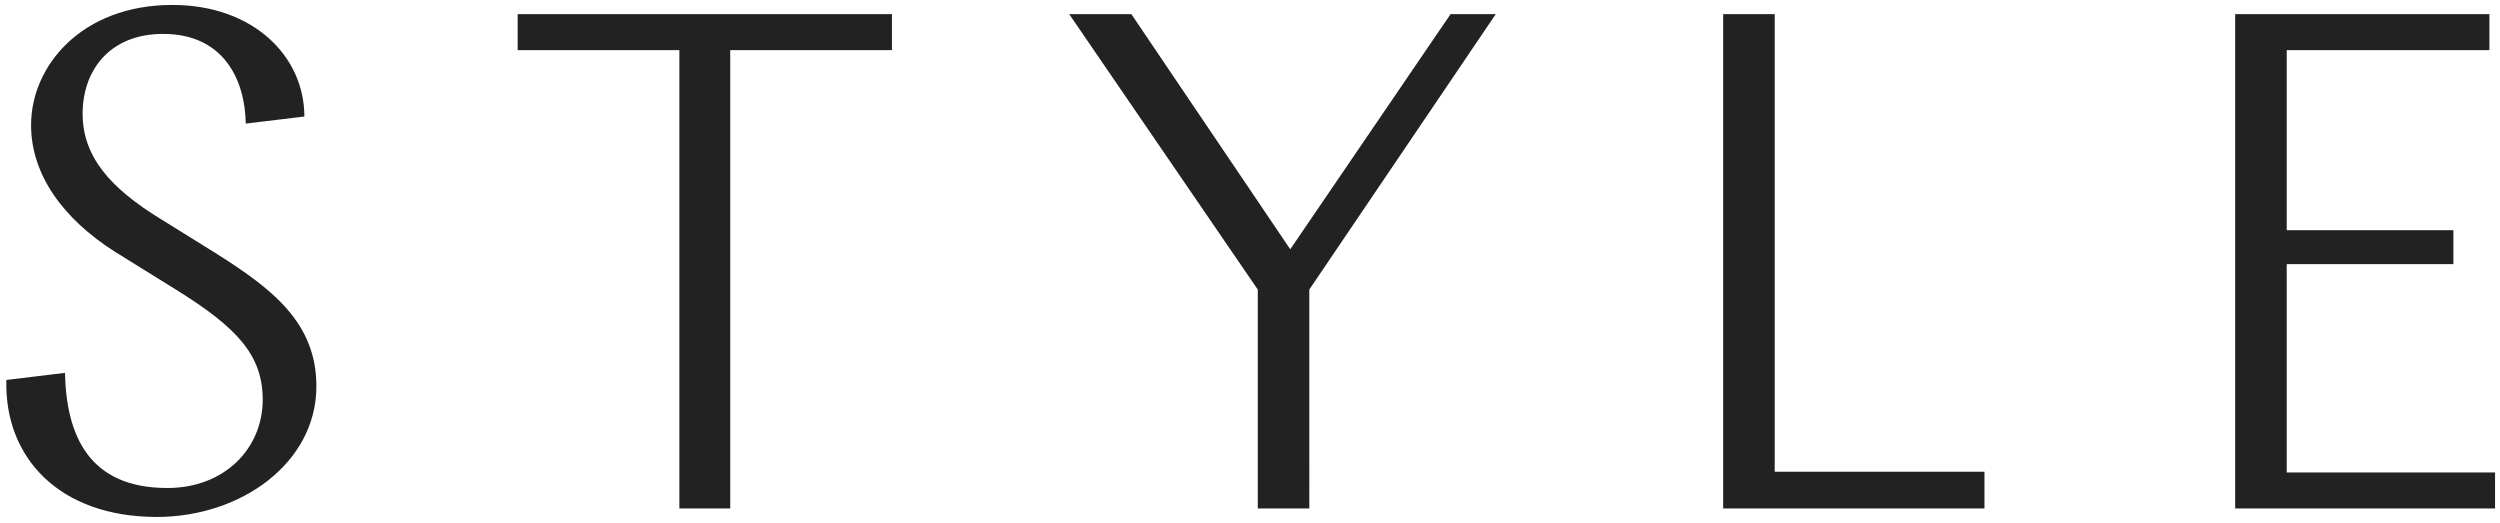 <svg viewBox="0 0 177 37" xmlns="http://www.w3.org/2000/svg" height="37" role="presentation"><path d="M12.2.35c-6.4 0-10 4.3-10 8.5 0 3.55 2.3 6.65 5.9 8.95l4.35 2.7c4.35 2.7 6.15 4.65 6.15 7.8 0 3.45-2.7 6.25-6.75 6.25-5.55 0-7.15-3.7-7.25-8.15l-4.15.5C.3 32.4 4.2 36.6 11.1 36.6c6 0 11.3-3.85 11.3-9.25 0-4.5-3.1-6.9-7.25-9.5l-3.7-2.3c-3.7-2.25-5.6-4.5-5.6-7.5 0-3.05 1.9-5.65 5.7-5.65 4.25 0 5.8 3.2 5.85 6.35l4.15-.5c0-4.25-3.6-7.9-9.35-7.9zm24.45 3.2H48.1V36h3.6V3.55h11.45V1h-26.5v2.55zM89.05 36h3.65V20.5L105.9 1h-3.2L91.35 17.65 80.1 1h-4.4l13.35 19.5V36zM122 36h18.5v-2.6h-14.85V1H122v35zm36.25 0h18.4v-2.55H161.9V18.7h11.8v-2.4h-11.8V3.55h14.35V1h-18v35z" fill="#222" fill-rule="evenodd"/></svg>
